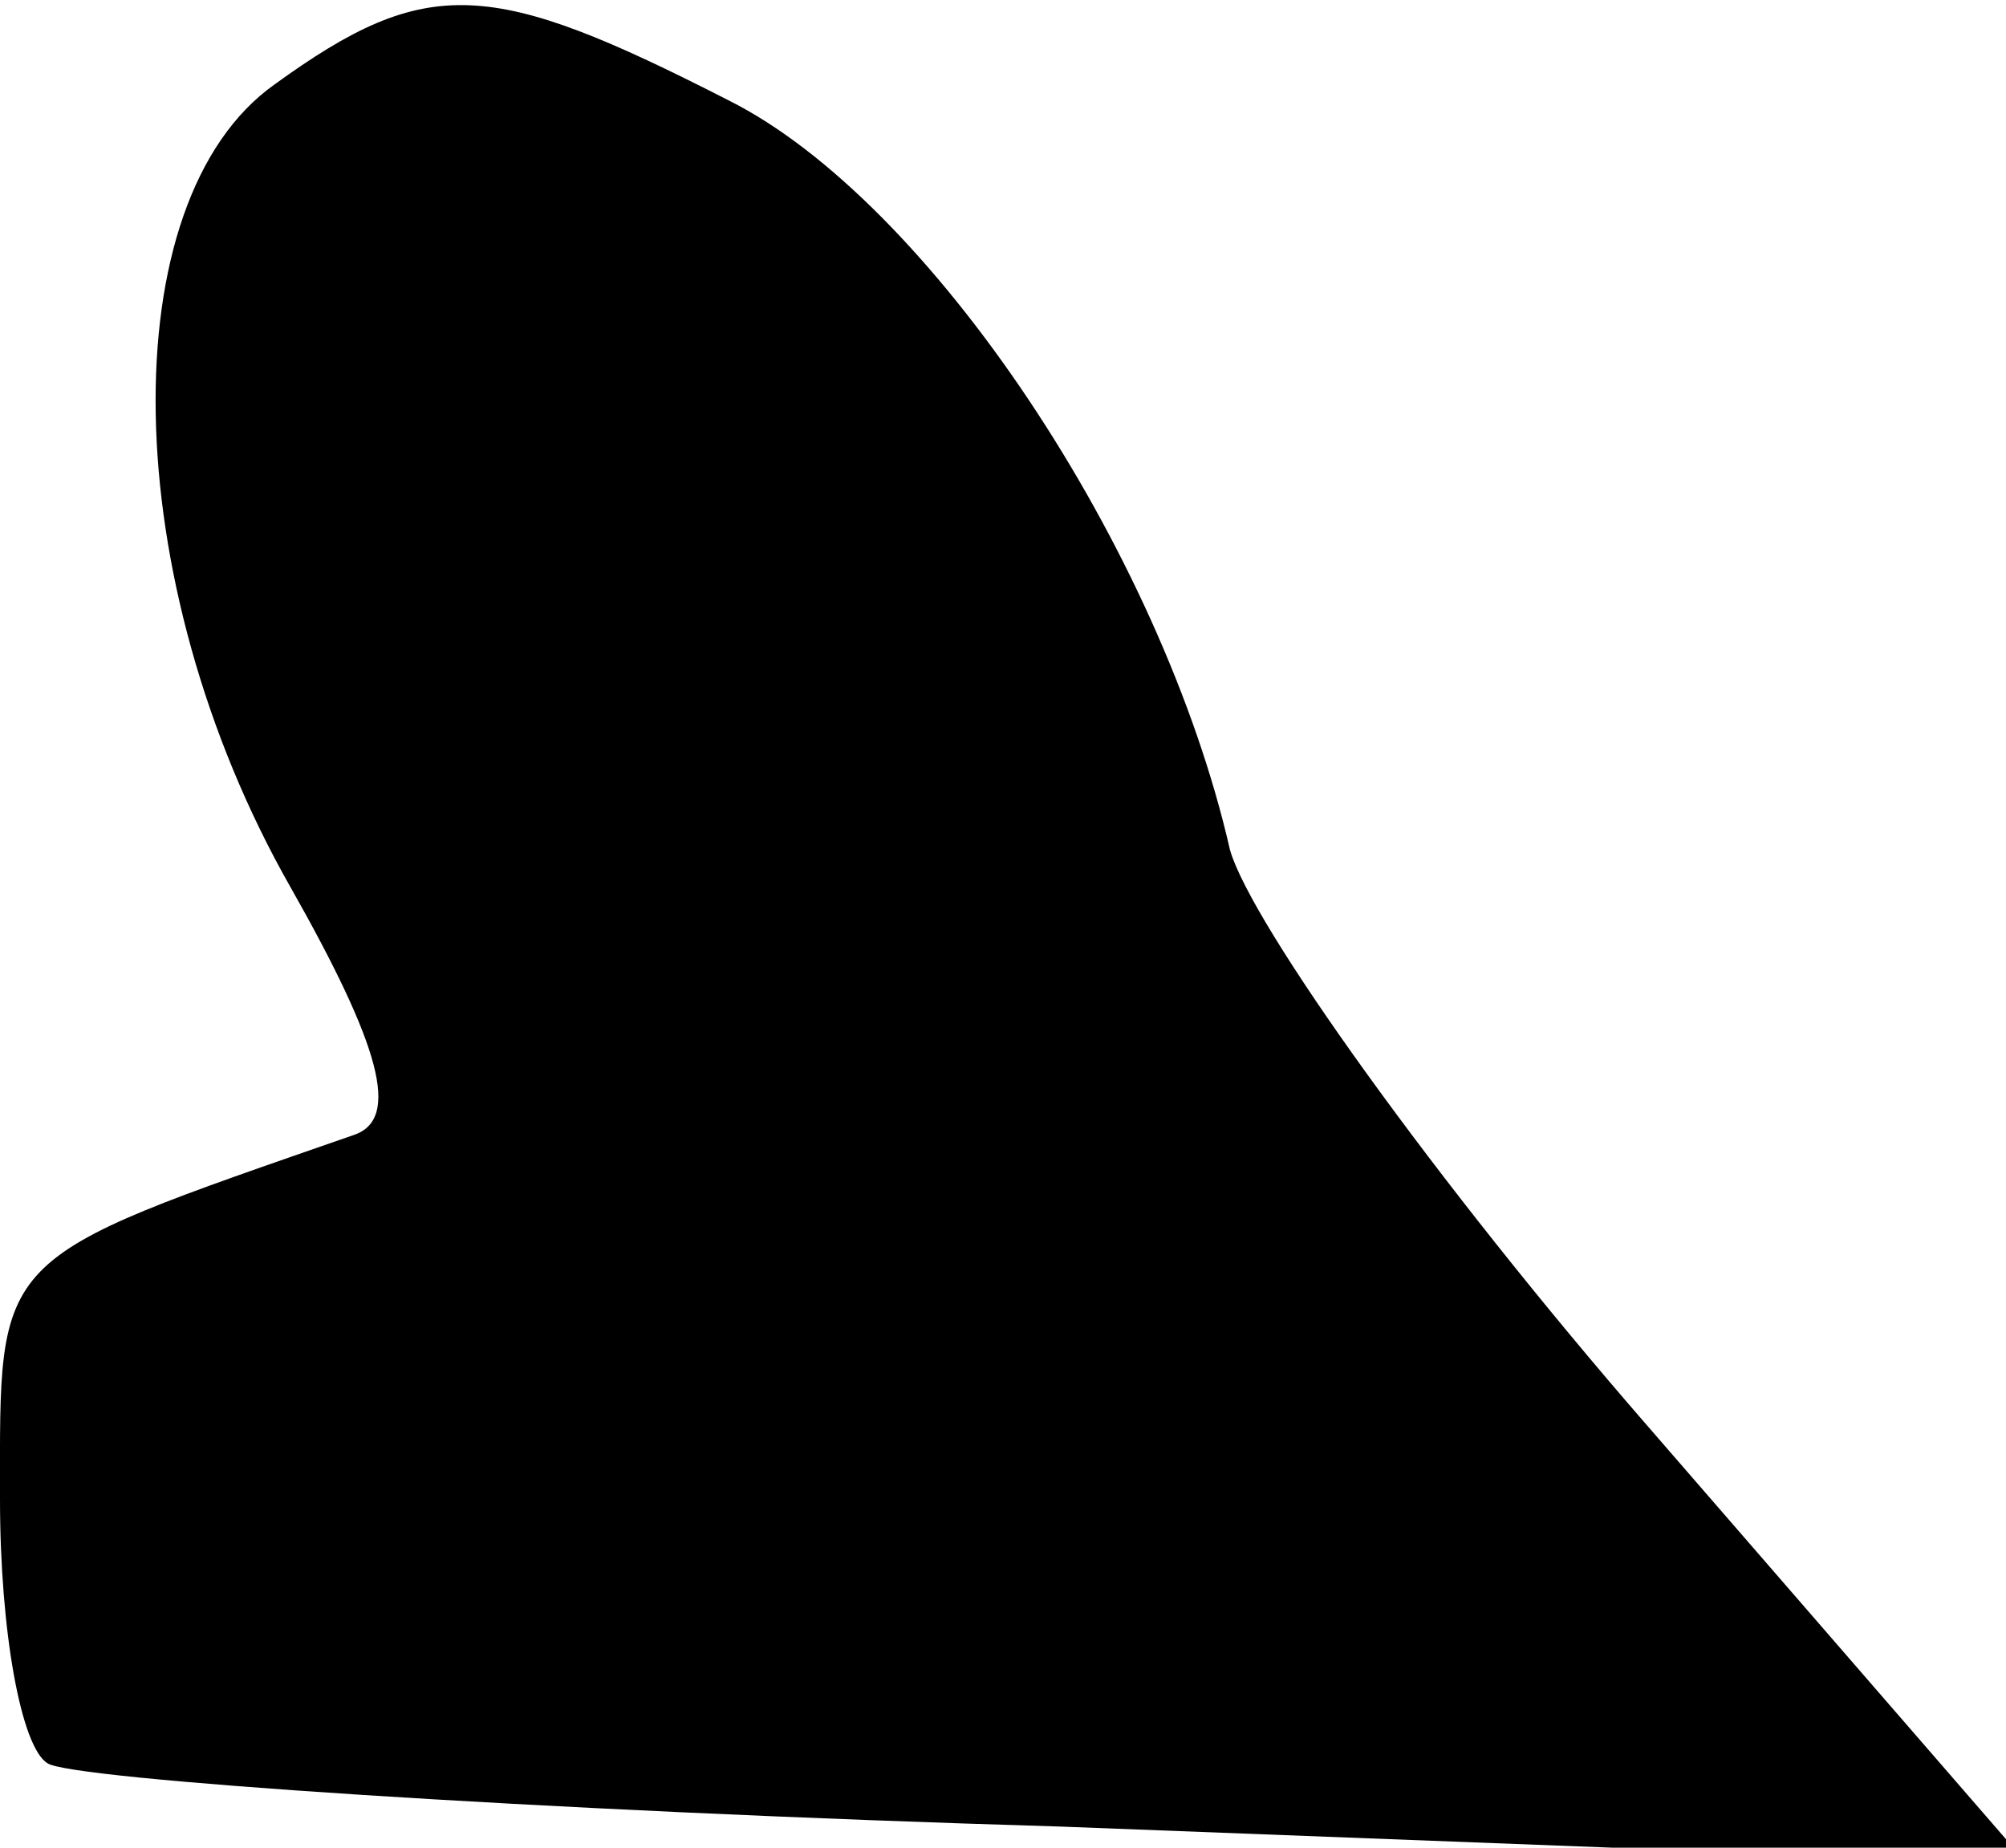<?xml version="1.0" standalone="no"?>
<!DOCTYPE svg PUBLIC "-//W3C//DTD SVG 20010904//EN"
 "http://www.w3.org/TR/2001/REC-SVG-20010904/DTD/svg10.dtd">
<svg version="1.0" xmlns="http://www.w3.org/2000/svg"
 width="38pt" height="35pt" viewBox="0 0 38 35"
 preserveAspectRatio="xMidYMid meet">
<g transform="translate(0,35) scale(0.1,-0.1)"
fill="#000000" stroke="none">
<path fill="#000000" stroke="none" d="M52 334 c-31 -22 -30 -94 3 -152 17
-30 21 -44 12 -47 -69 -24 -67 -22 -67 -69 0 -25 4 -47 9 -50 4 -3 91 -9 192
-12 l183 -7 -72 83 c-40 46 -75 95 -79 109 -13 57 -57 123 -95 142 -45 23 -57
24 -86 3z"/>
</g>
</svg>
